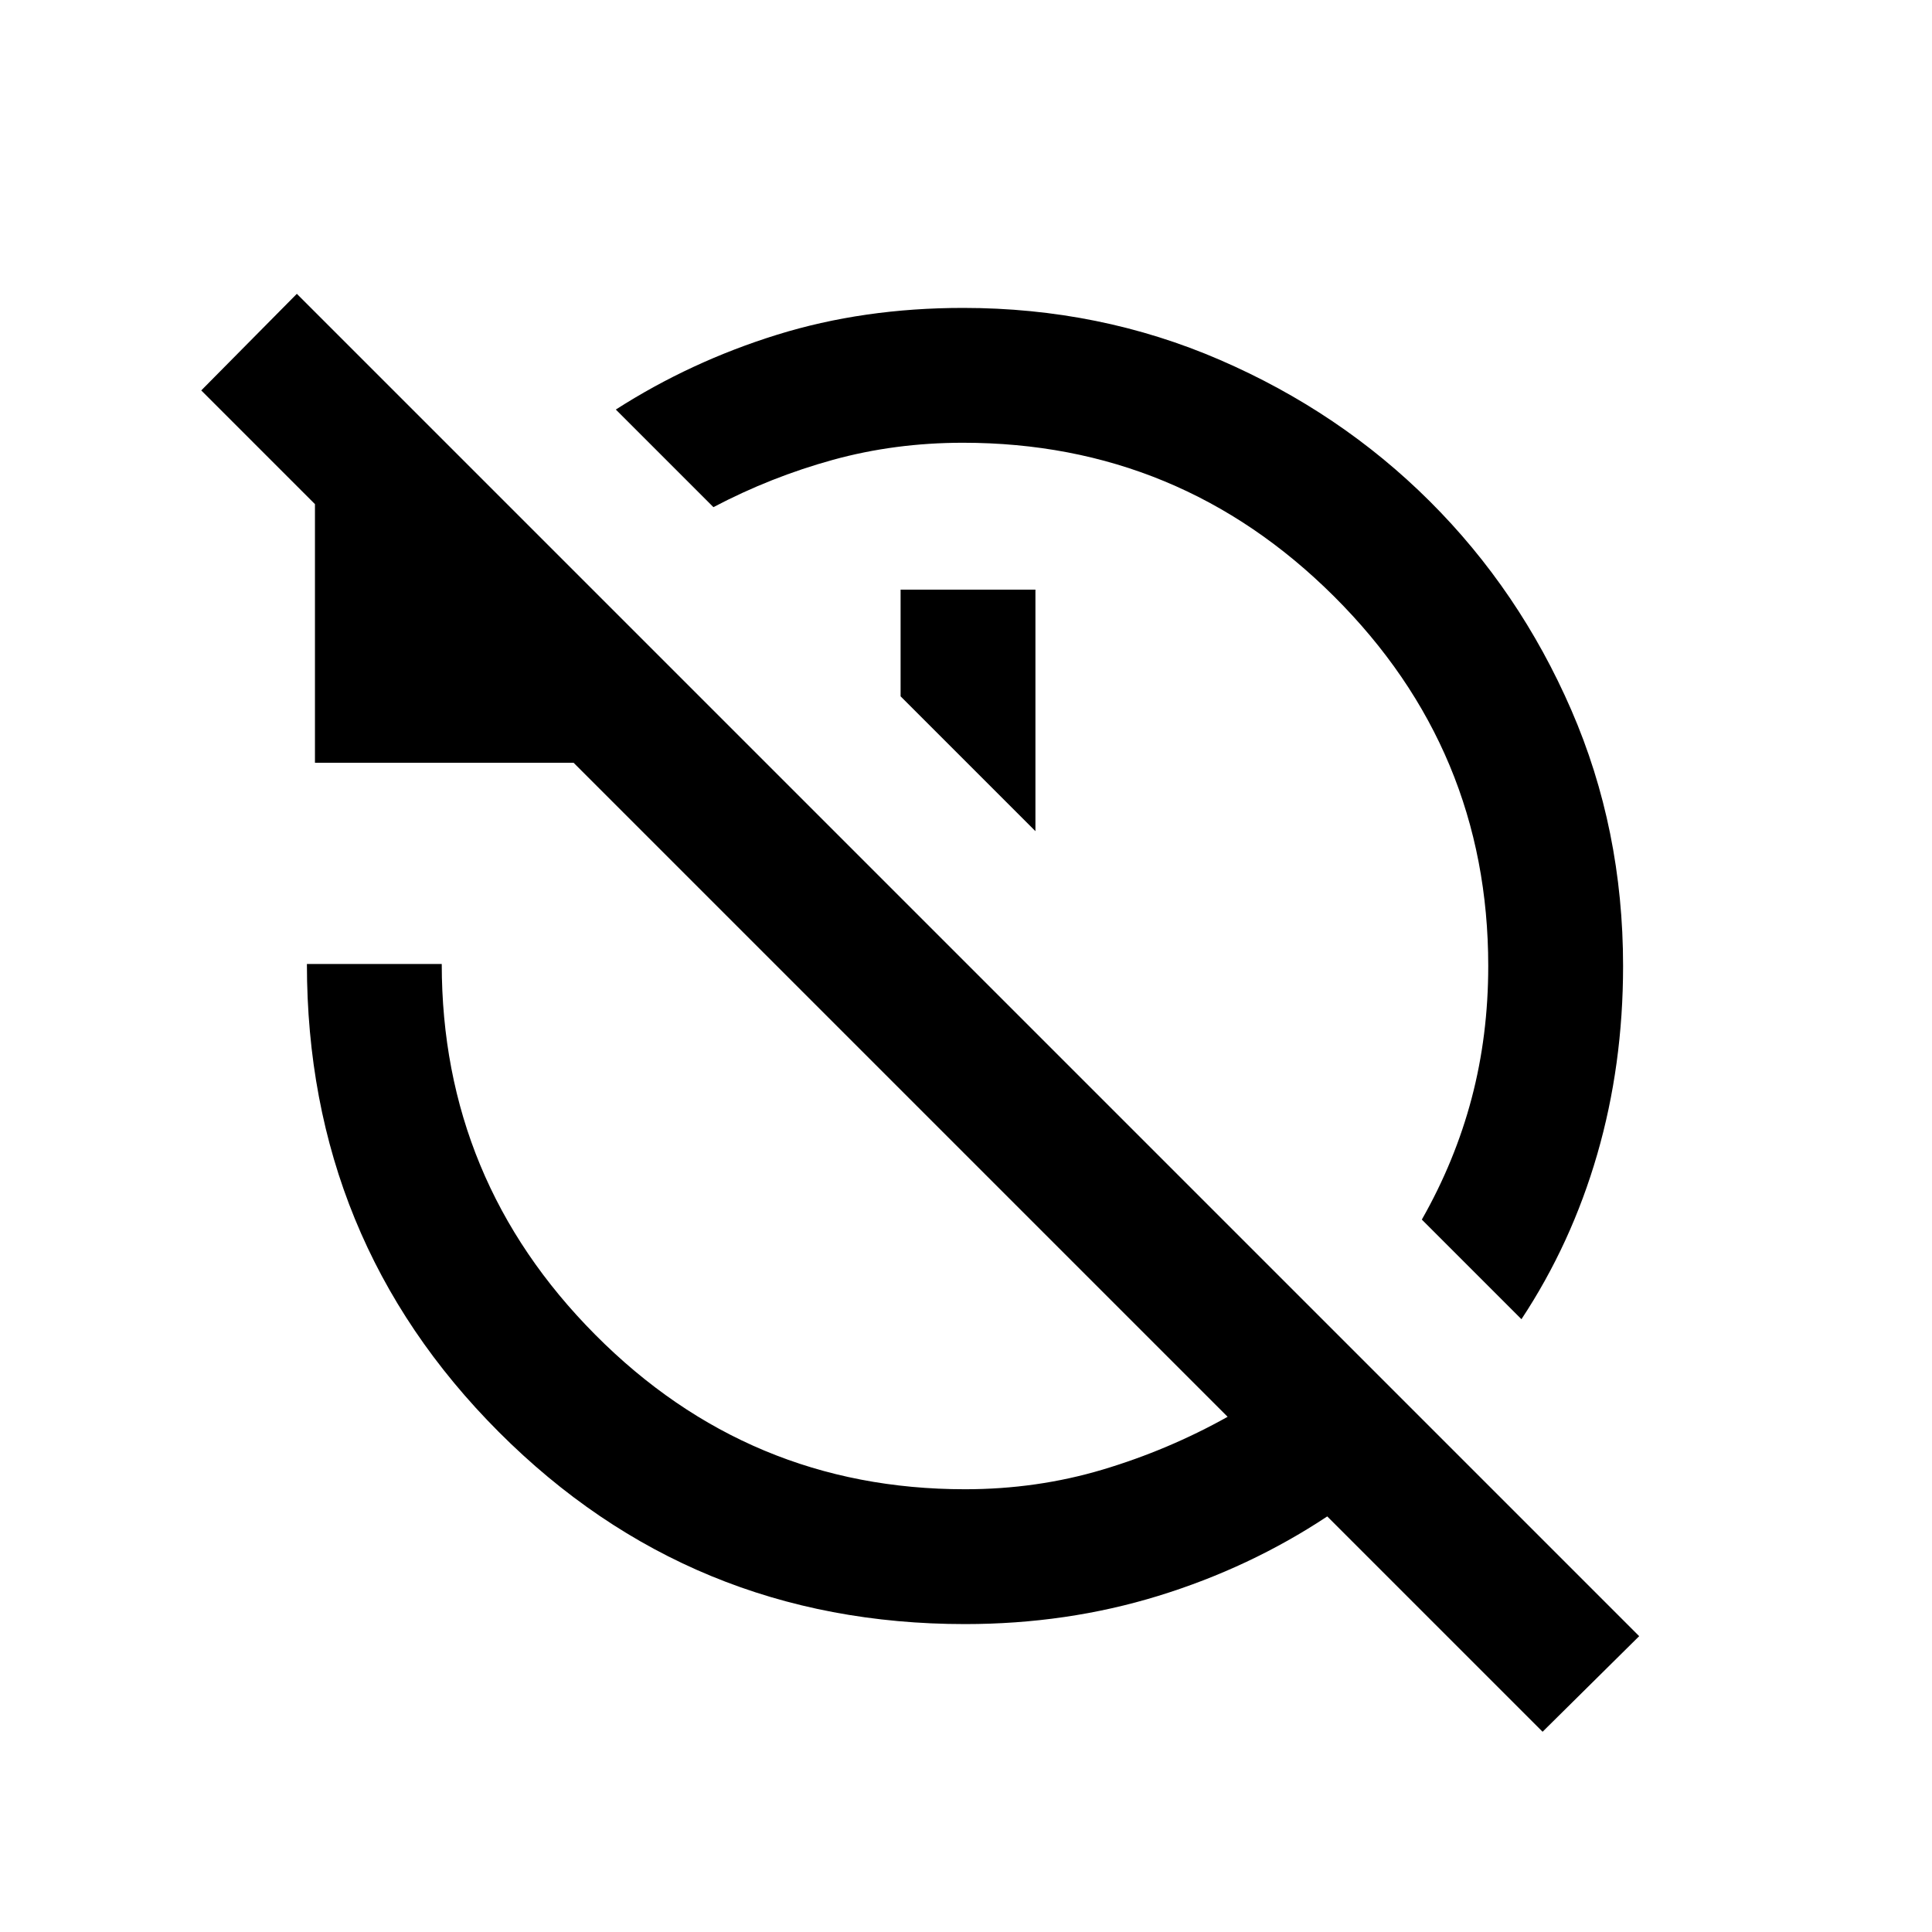 <svg xmlns="http://www.w3.org/2000/svg" height="20" viewBox="0 -960 960 960" width="20"><path d="M756-304.5 706.5-354q16.5-29 24.75-60.25t8.25-65.74q0-107.33-76.63-183.67Q586.25-740 478.5-740q-33.8 0-64.65 8.5Q383-723 354.5-708L306-756.5q37.16-23.82 80.08-37.16Q429-807 478.58-807q67.92 0 127.63 25.85 59.7 25.85 104.25 70.25 44.54 44.4 70.29 103.65Q806.5-548 806.5-480q0 49.2-12.84 93.56-12.84 44.37-37.66 81.94ZM514.5-547l-67-67v-53h67v120Zm252 447.5-107-107Q621-181 575.5-167t-96 14q-136.38 0-231.69-95.5T152.5-481h67q0 107.5 76.3 184.25T479.5-220q35.71 0 68.36-9.75Q580.5-239.5 610-256L285-581H156.5v-128.5L100-766l47.5-48 667 667-48 47.5Z"/></svg>